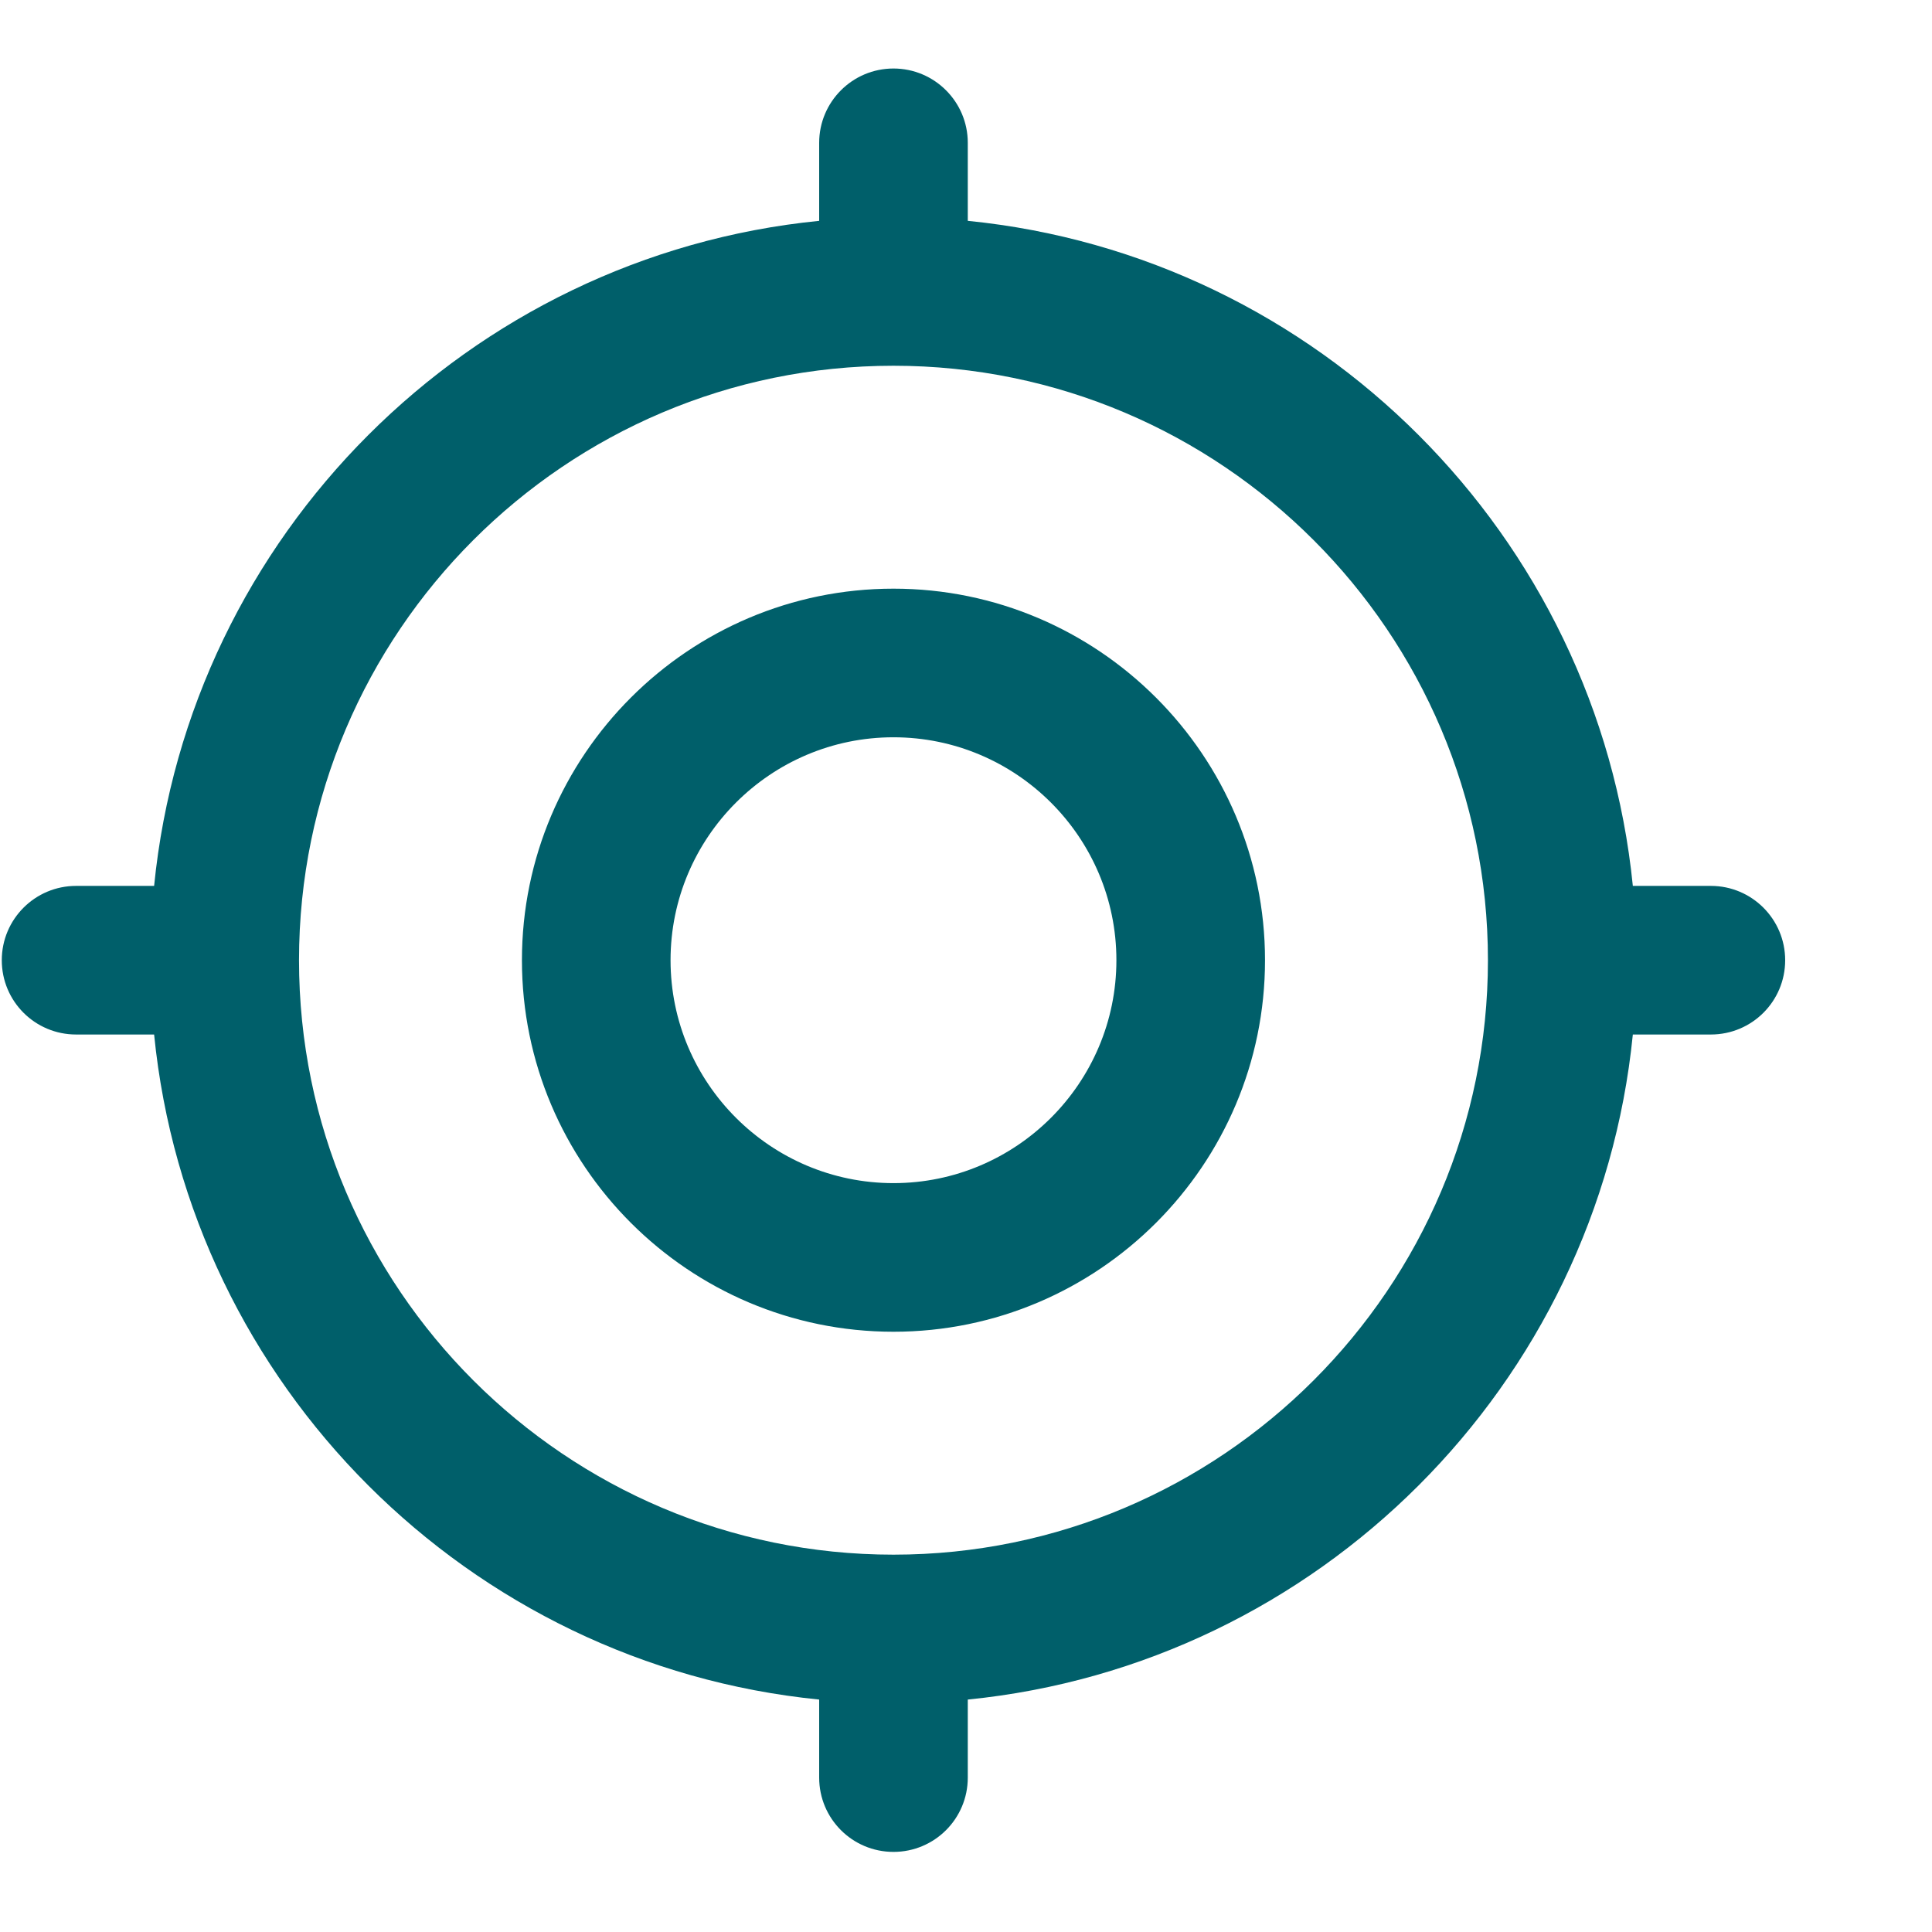 <svg width="13" height="13" viewBox="0 0 13 13" fill="none" xmlns="http://www.w3.org/2000/svg">
<g id="location-crosshairs 1" clip-path="url(#clip0_1_4709)">
<path id="Vector" d="M6.012 3.961C4.633 3.961 3.512 5.083 3.512 6.461C3.512 7.84 4.633 8.961 6.012 8.961C7.39 8.961 8.512 7.84 8.512 6.461C8.512 5.083 7.39 3.961 6.012 3.961ZM6.012 7.961C5.185 7.961 4.512 7.288 4.512 6.461C4.512 5.634 5.185 4.961 6.012 4.961C6.839 4.961 7.512 5.634 7.512 6.461C7.512 7.288 6.839 7.961 6.012 7.961ZM11.512 5.961H10.987C10.751 3.603 8.87 1.721 6.512 1.486V0.961C6.512 0.685 6.288 0.461 6.012 0.461C5.736 0.461 5.512 0.685 5.512 0.961V1.486C3.153 1.721 1.272 3.603 1.037 5.961H0.512C0.236 5.961 0.012 6.185 0.012 6.461C0.012 6.738 0.236 6.961 0.512 6.961H1.037C1.272 9.32 3.153 11.201 5.512 11.436V11.961C5.512 12.238 5.736 12.461 6.012 12.461C6.288 12.461 6.512 12.238 6.512 11.961V11.436C8.87 11.201 10.752 9.32 10.987 6.961H11.512C11.788 6.961 12.012 6.738 12.012 6.461C12.012 6.185 11.788 5.961 11.512 5.961ZM6.012 10.461C3.806 10.461 2.012 8.667 2.012 6.461C2.012 4.256 3.806 2.461 6.012 2.461C8.217 2.461 10.012 4.256 10.012 6.461C10.012 8.667 8.217 10.461 6.012 10.461Z" fill="#005F6A"/>
</g>
<defs>
<clipPath id="clip0_1_4709">
<rect width="12" height="12" fill="white" transform="translate(0.012 0.461)"/>
</clipPath>
</defs>
</svg>
